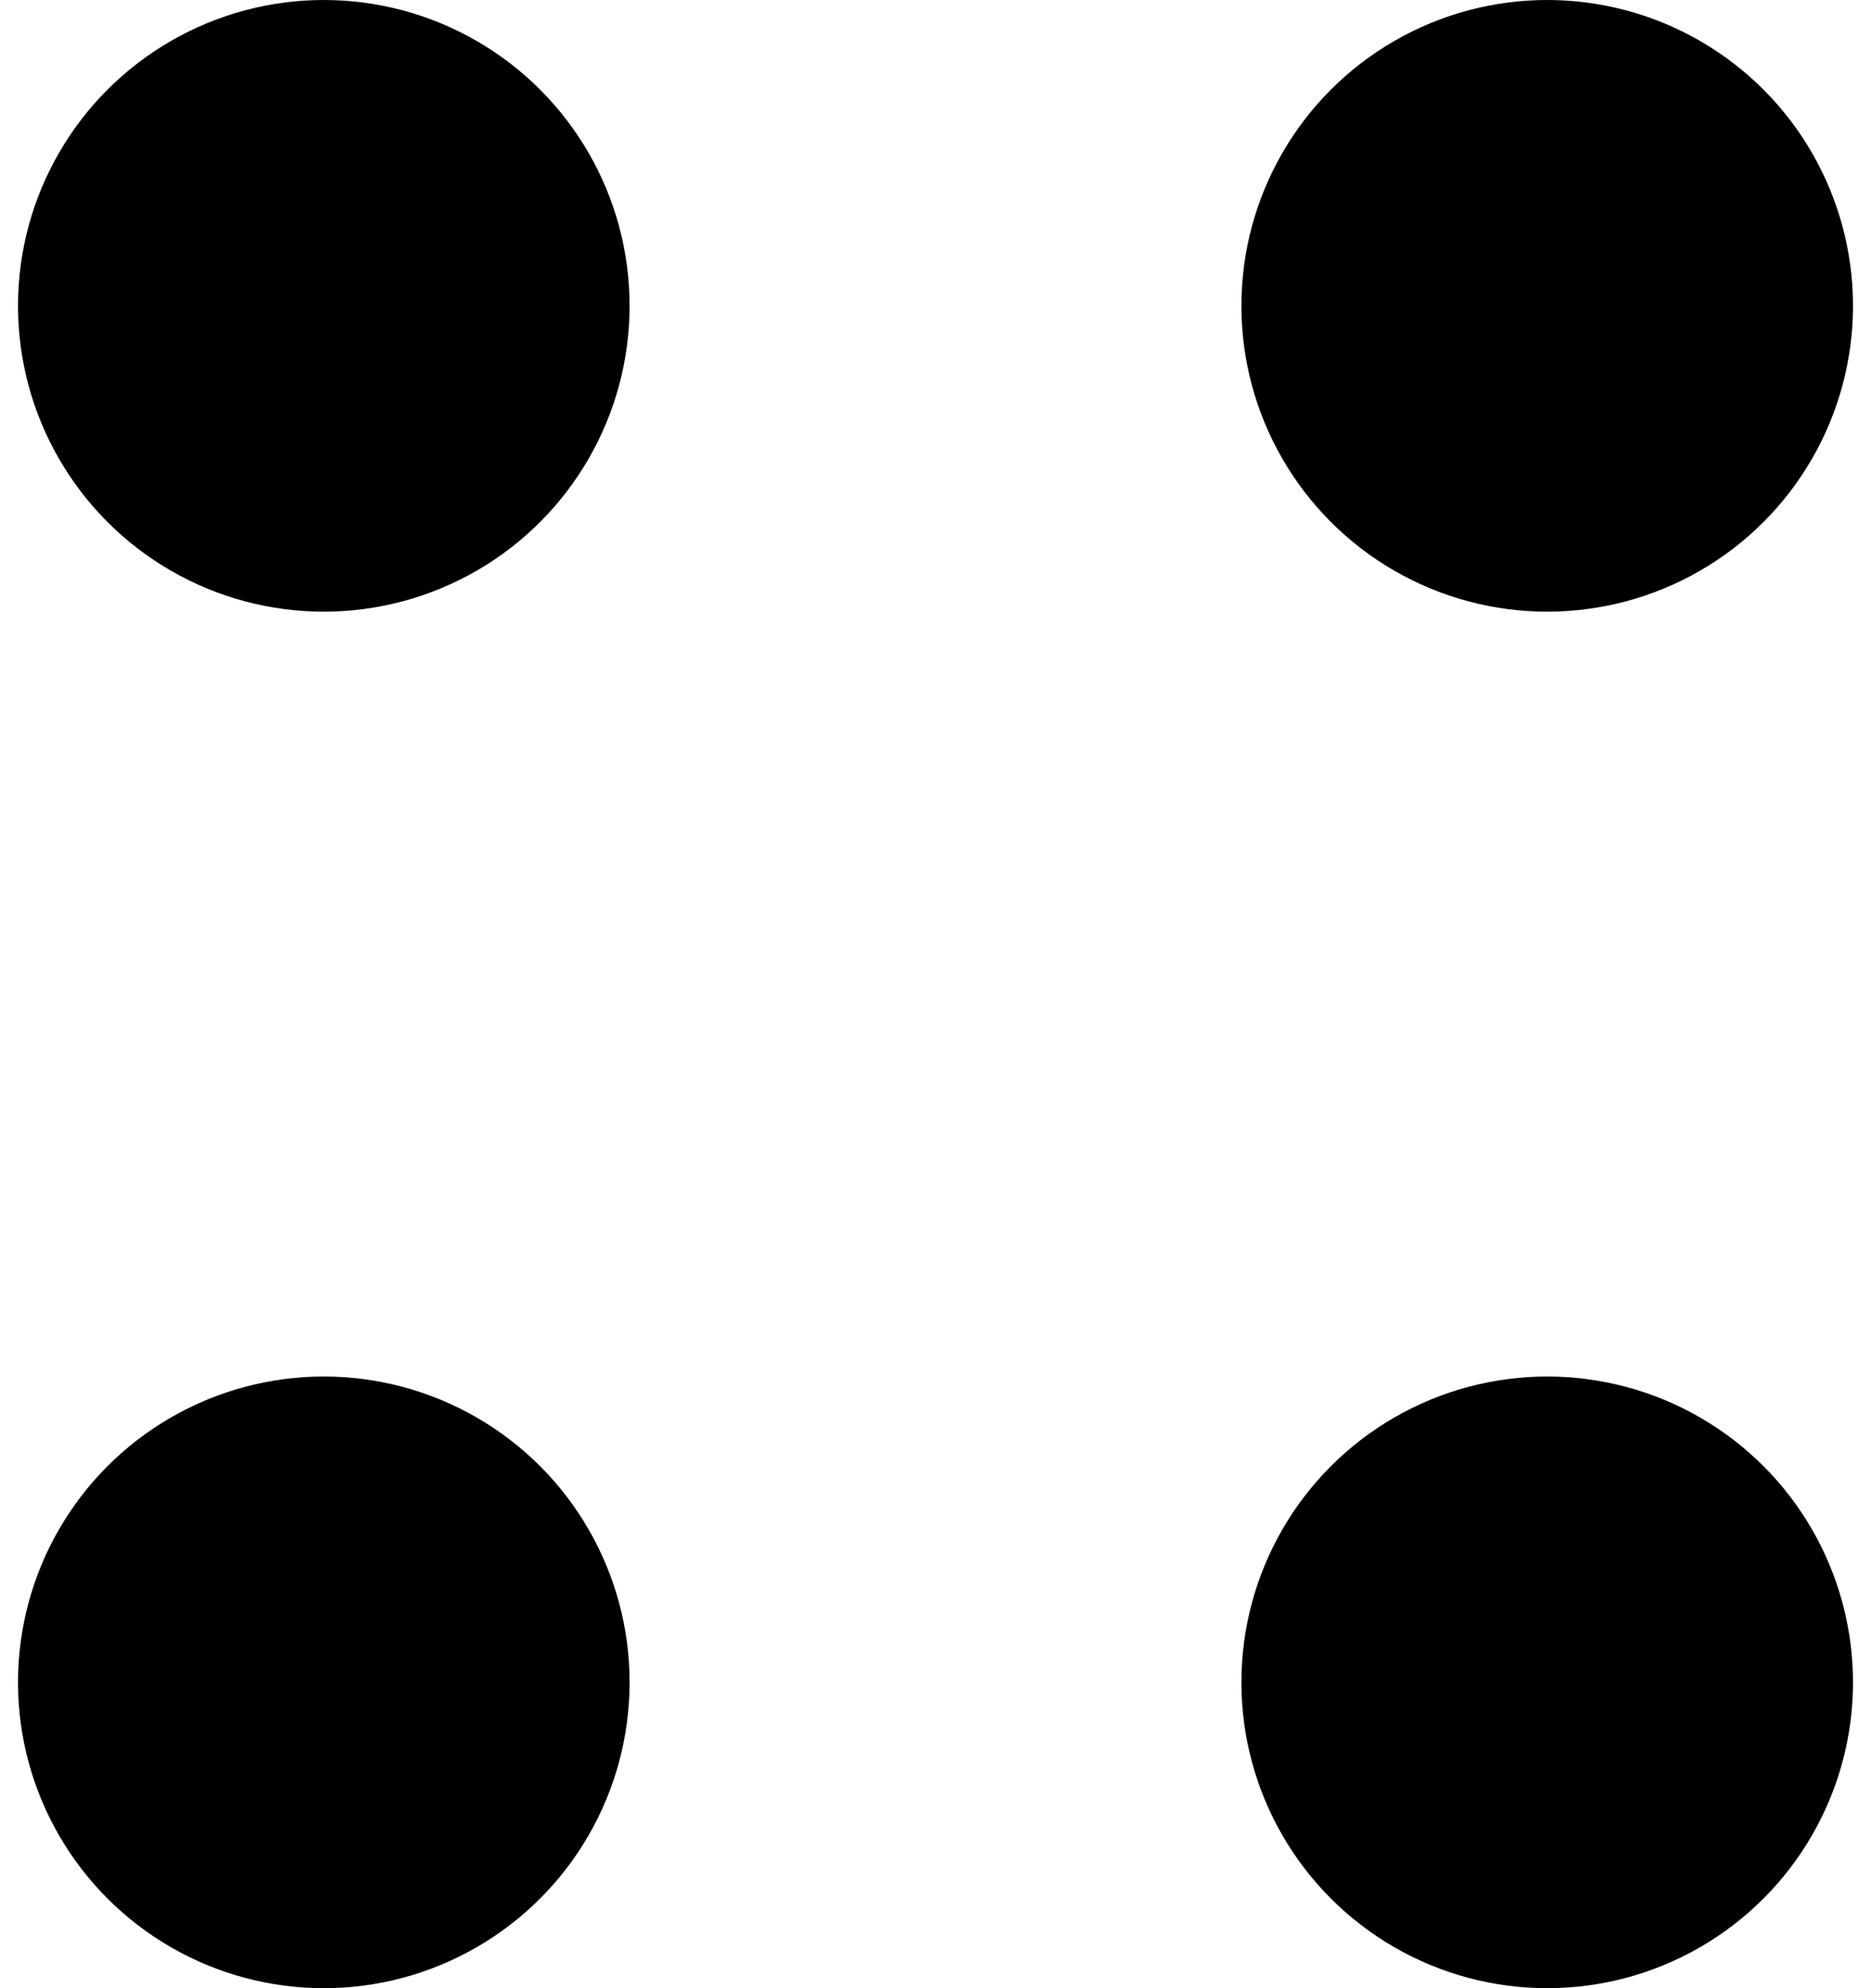 <svg width="16" height="17" viewBox="0 0 16 17" fill="none" xmlns="http://www.w3.org/2000/svg">
<circle cx="13.231" cy="2.615" r="2.615" fill="black"/>
<circle cx="13.231" cy="14.385" r="2.615" fill="black"/>
<circle cx="2.769" cy="14.385" r="2.615" fill="black"/>
<circle cx="2.769" cy="2.615" r="2.615" fill="black"/>
</svg>
